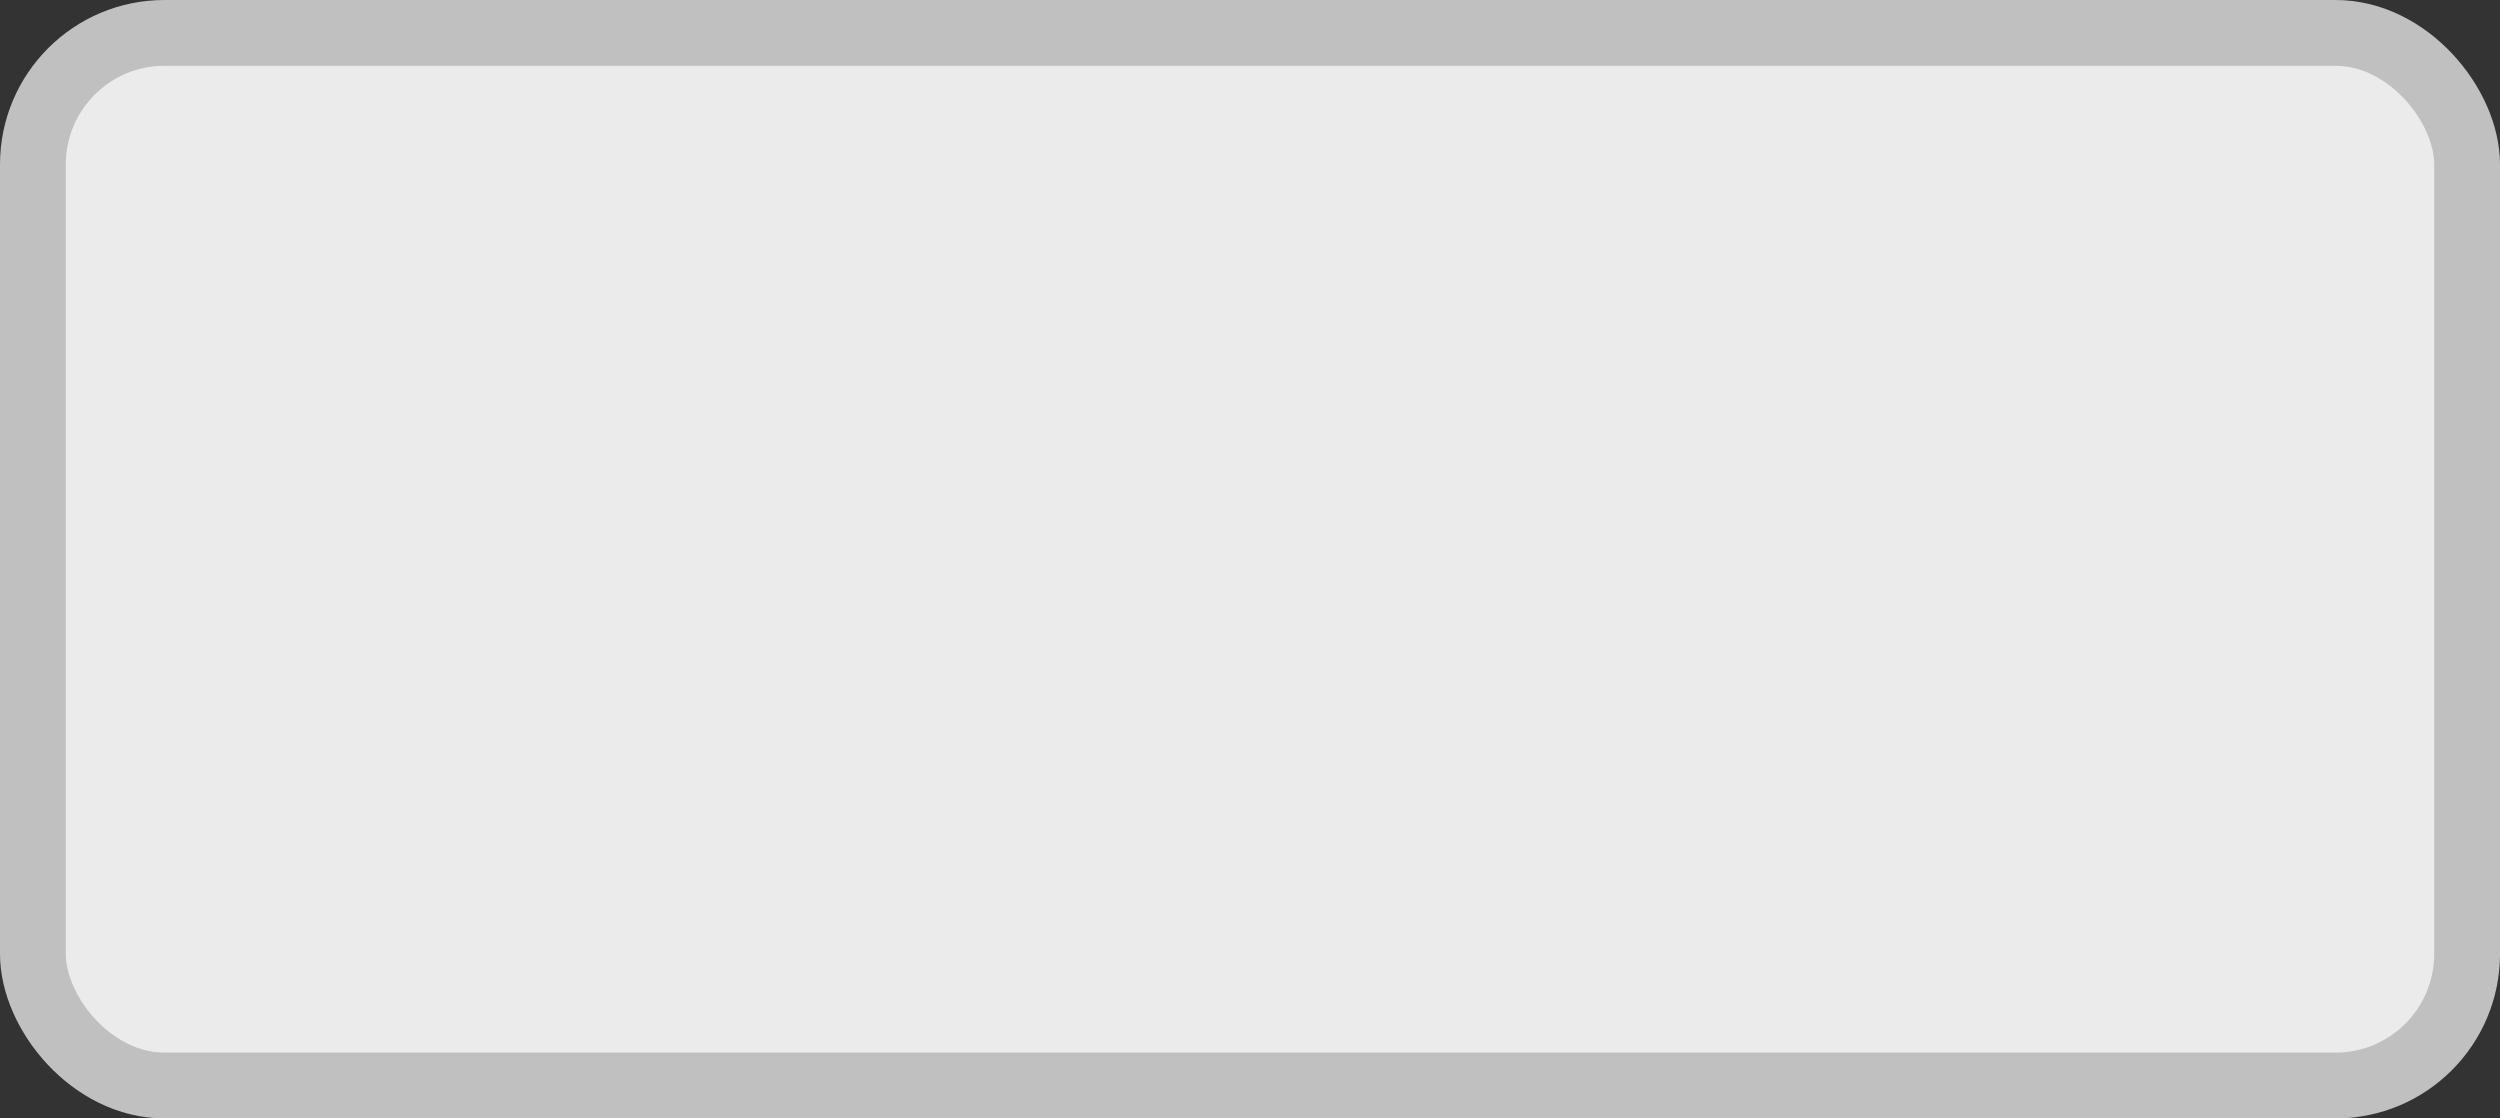 <?xml version='1.0' encoding='utf-8'?>
<svg xmlns="http://www.w3.org/2000/svg" width="100%" height="100%" viewBox="0 0 38.0 17.0">
  <rect x="0" y="0" width="38.0" height="17.0" fill="#333333" stroke="none"/>
  <rect x="0.5" y="0.5" width="37.0" height="16.0" rx="2" ry="2" id="shield" style="fill:#ebebeb;stroke:#c0c0c0;stroke-width:1;"/>
</svg>
